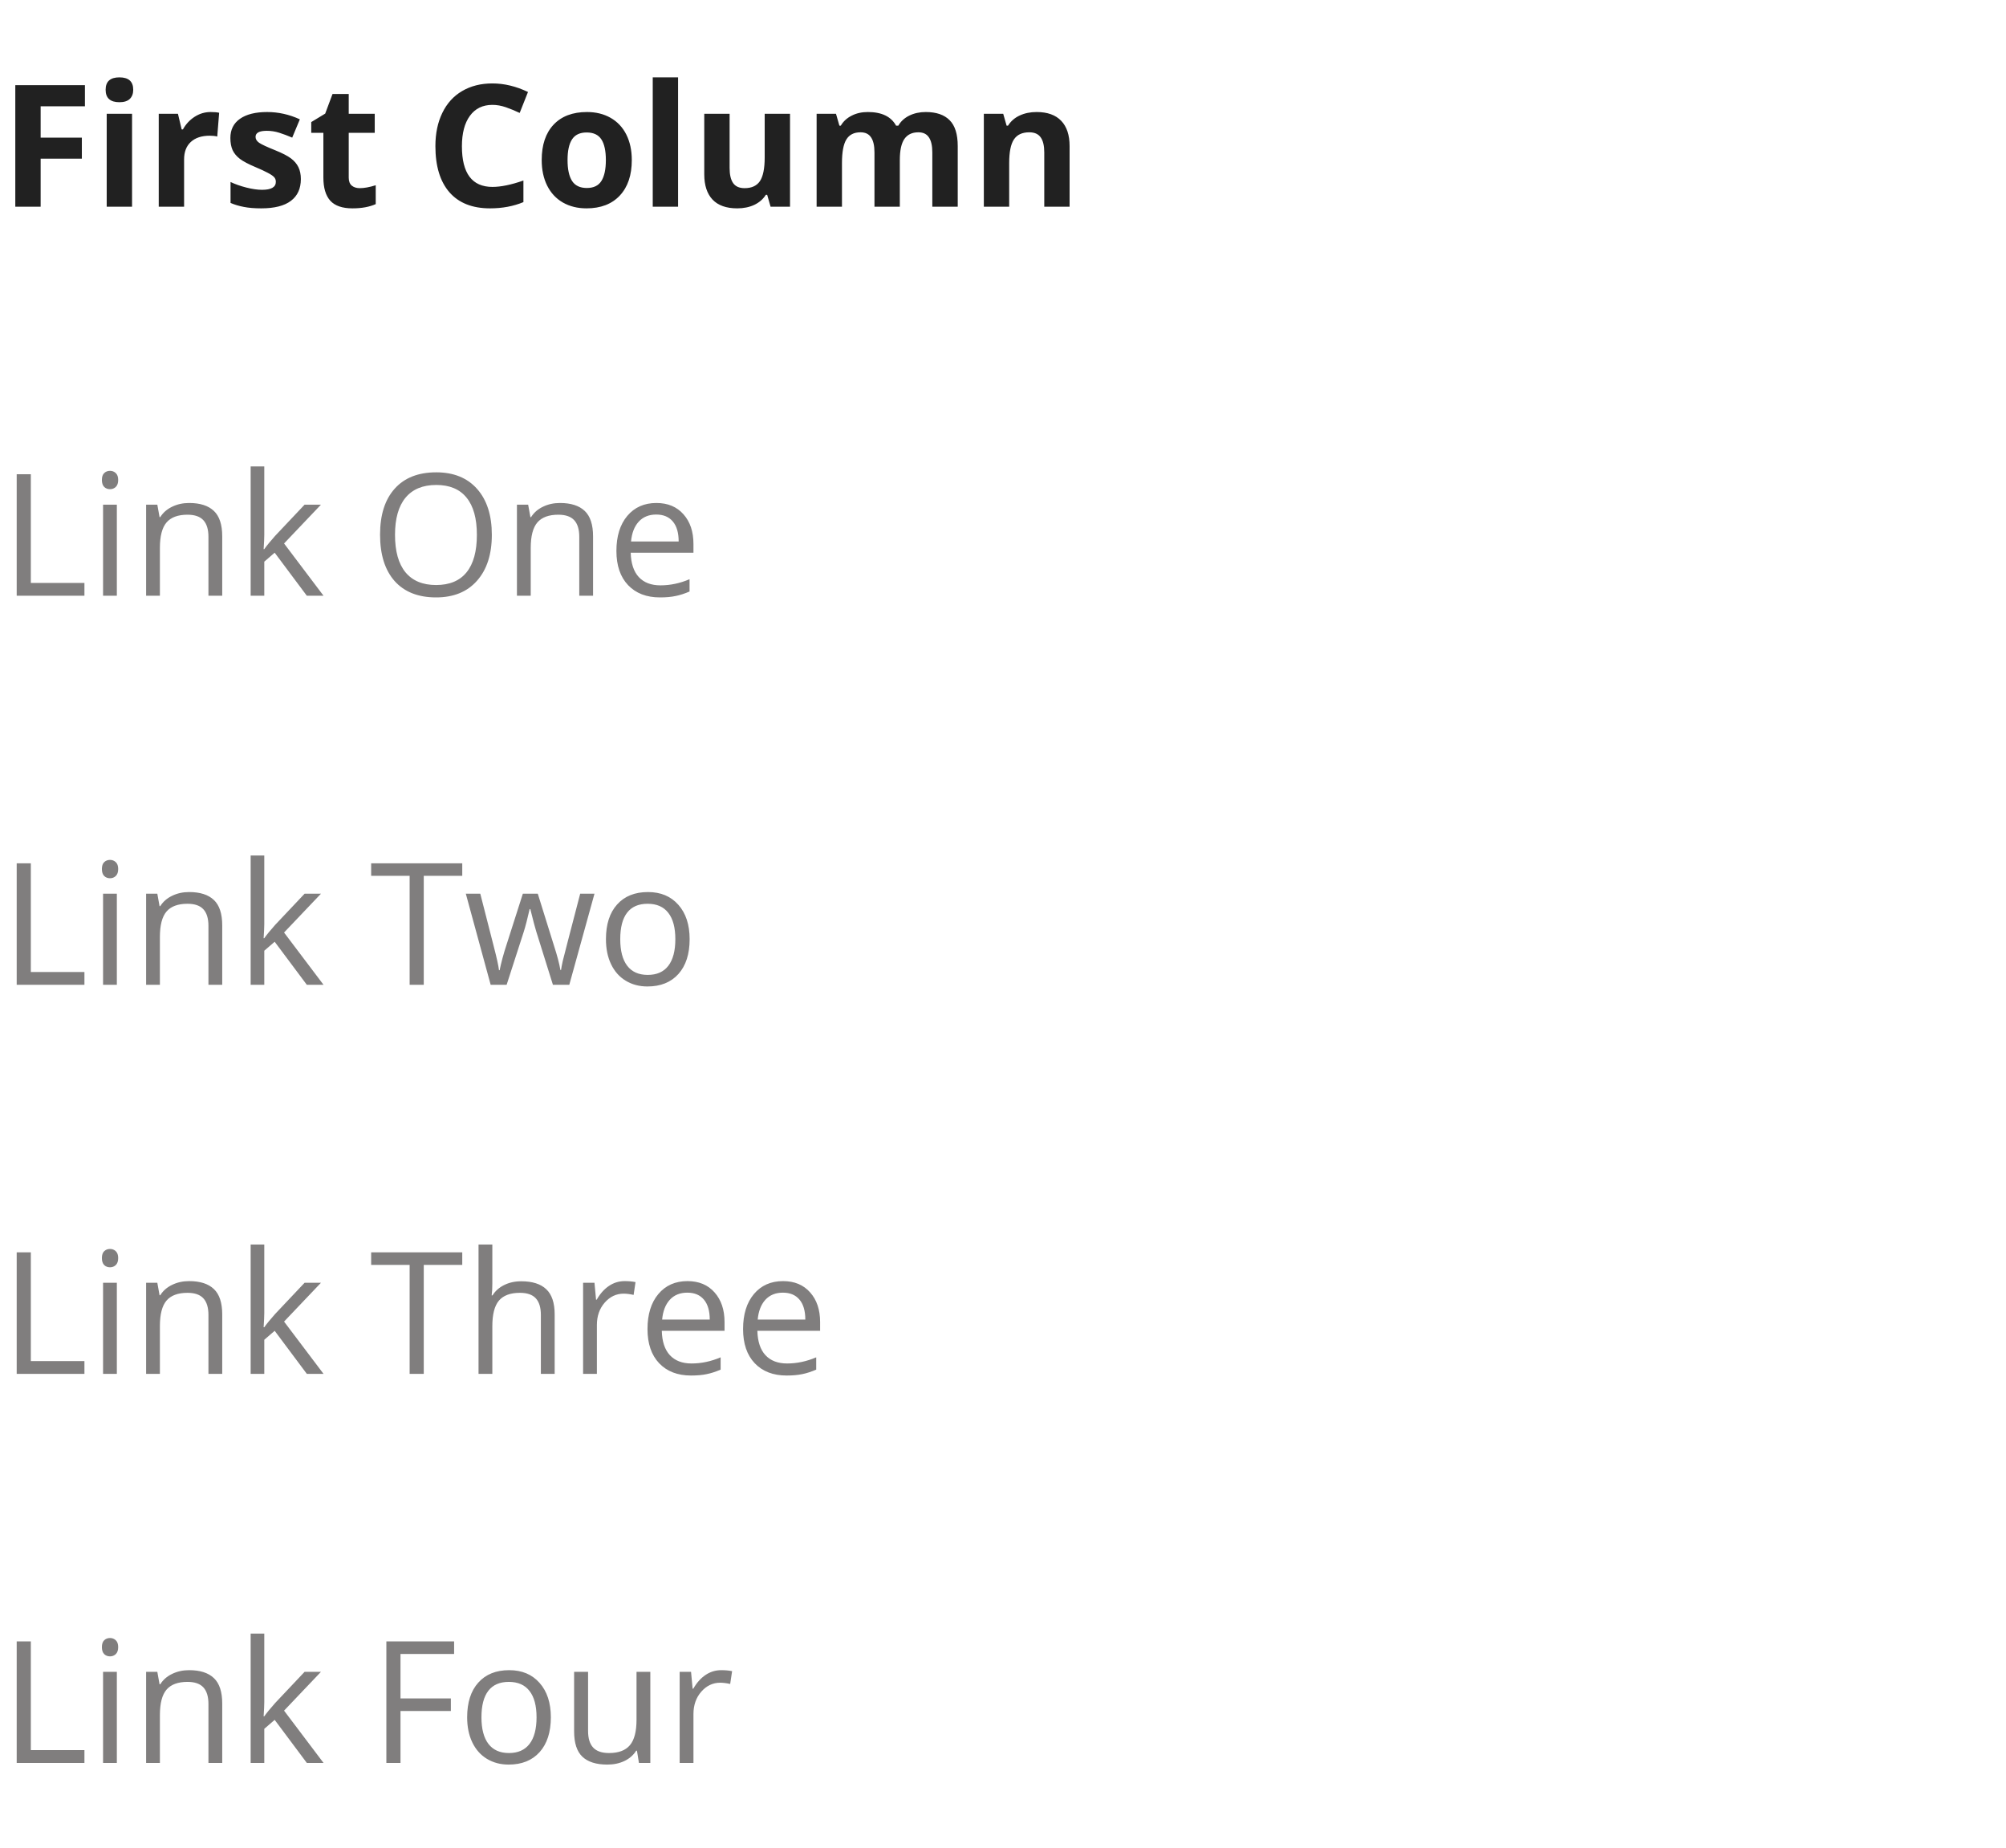 <svg width="165" height="152" viewBox="0 0 165 152" fill="none" xmlns="http://www.w3.org/2000/svg">
<path d="M3.343 17H1.258V7.006H6.986V8.742H3.343V11.319H6.733V13.049H3.343V17ZM8.688 7.382C8.688 6.703 9.067 6.363 9.823 6.363C10.58 6.363 10.958 6.703 10.958 7.382C10.958 7.705 10.862 7.958 10.671 8.141C10.484 8.318 10.201 8.407 9.823 8.407C9.067 8.407 8.688 8.065 8.688 7.382ZM10.862 17H8.777V9.357H10.862V17ZM17.322 9.214C17.605 9.214 17.84 9.234 18.026 9.275L17.869 11.23C17.701 11.185 17.495 11.162 17.254 11.162C16.588 11.162 16.069 11.333 15.695 11.675C15.326 12.017 15.142 12.495 15.142 13.11V17H13.057V9.357H14.636L14.943 10.643H15.046C15.283 10.214 15.602 9.87 16.003 9.61C16.409 9.346 16.848 9.214 17.322 9.214ZM24.746 14.73C24.746 15.514 24.473 16.111 23.926 16.521C23.384 16.932 22.57 17.137 21.485 17.137C20.929 17.137 20.455 17.098 20.064 17.02C19.672 16.948 19.305 16.838 18.963 16.692V14.97C19.35 15.152 19.785 15.305 20.269 15.428C20.756 15.551 21.185 15.612 21.554 15.612C22.31 15.612 22.689 15.394 22.689 14.956C22.689 14.792 22.638 14.66 22.538 14.56C22.438 14.455 22.265 14.338 22.019 14.211C21.773 14.079 21.444 13.926 21.034 13.753C20.446 13.507 20.013 13.279 19.735 13.069C19.462 12.86 19.261 12.62 19.134 12.352C19.011 12.078 18.949 11.743 18.949 11.347C18.949 10.668 19.211 10.144 19.735 9.774C20.264 9.401 21.011 9.214 21.977 9.214C22.898 9.214 23.794 9.414 24.664 9.815L24.035 11.319C23.652 11.155 23.295 11.021 22.962 10.916C22.629 10.811 22.29 10.759 21.943 10.759C21.328 10.759 21.02 10.925 21.02 11.258C21.02 11.445 21.119 11.606 21.314 11.743C21.515 11.88 21.95 12.083 22.62 12.352C23.217 12.593 23.655 12.819 23.933 13.028C24.211 13.238 24.416 13.479 24.548 13.753C24.68 14.026 24.746 14.352 24.746 14.73ZM29.593 15.476C29.957 15.476 30.395 15.396 30.905 15.236V16.788C30.386 17.02 29.748 17.137 28.991 17.137C28.157 17.137 27.549 16.927 27.166 16.508C26.788 16.084 26.599 15.45 26.599 14.607V10.923H25.601V10.041L26.749 9.344L27.351 7.73H28.684V9.357H30.823V10.923H28.684V14.607C28.684 14.904 28.766 15.122 28.93 15.264C29.098 15.405 29.319 15.476 29.593 15.476ZM40.503 8.626C39.705 8.626 39.088 8.927 38.65 9.528C38.213 10.125 37.994 10.959 37.994 12.03C37.994 14.259 38.83 15.373 40.503 15.373C41.205 15.373 42.055 15.198 43.053 14.847V16.624C42.232 16.966 41.316 17.137 40.305 17.137C38.851 17.137 37.739 16.697 36.969 15.817C36.199 14.933 35.813 13.666 35.813 12.017C35.813 10.977 36.003 10.068 36.381 9.289C36.759 8.505 37.301 7.906 38.008 7.491C38.719 7.072 39.55 6.862 40.503 6.862C41.474 6.862 42.449 7.097 43.429 7.566L42.745 9.289C42.371 9.111 41.995 8.956 41.617 8.824C41.239 8.692 40.867 8.626 40.503 8.626ZM46.683 13.165C46.683 13.921 46.806 14.493 47.052 14.881C47.302 15.268 47.708 15.462 48.269 15.462C48.825 15.462 49.223 15.271 49.465 14.888C49.711 14.5 49.834 13.926 49.834 13.165C49.834 12.409 49.711 11.841 49.465 11.463C49.219 11.085 48.815 10.896 48.255 10.896C47.699 10.896 47.298 11.085 47.052 11.463C46.806 11.837 46.683 12.404 46.683 13.165ZM51.967 13.165C51.967 14.409 51.639 15.382 50.982 16.084C50.326 16.786 49.412 17.137 48.241 17.137C47.508 17.137 46.86 16.977 46.3 16.658C45.739 16.335 45.309 15.872 45.008 15.271C44.707 14.669 44.557 13.967 44.557 13.165C44.557 11.916 44.883 10.946 45.534 10.253C46.186 9.56 47.102 9.214 48.282 9.214C49.016 9.214 49.663 9.373 50.224 9.692C50.784 10.011 51.215 10.469 51.516 11.066C51.816 11.663 51.967 12.363 51.967 13.165ZM55.774 17H53.69V6.363H55.774V17ZM63.383 17L63.102 16.023H62.993C62.77 16.378 62.453 16.654 62.043 16.85C61.633 17.041 61.166 17.137 60.642 17.137C59.744 17.137 59.067 16.898 58.611 16.419C58.156 15.936 57.928 15.243 57.928 14.341V9.357H60.013V13.821C60.013 14.373 60.111 14.787 60.307 15.065C60.503 15.339 60.815 15.476 61.243 15.476C61.827 15.476 62.248 15.282 62.508 14.895C62.768 14.503 62.898 13.855 62.898 12.953V9.357H64.982V17H63.383ZM74.013 17H71.928V12.536C71.928 11.985 71.834 11.572 71.647 11.299C71.465 11.021 71.176 10.882 70.779 10.882C70.246 10.882 69.859 11.078 69.617 11.47C69.376 11.862 69.255 12.507 69.255 13.404V17H67.17V9.357H68.763L69.043 10.335H69.159C69.364 9.984 69.66 9.711 70.048 9.515C70.435 9.314 70.88 9.214 71.381 9.214C72.525 9.214 73.299 9.588 73.705 10.335H73.89C74.095 9.979 74.395 9.704 74.792 9.508C75.193 9.312 75.644 9.214 76.145 9.214C77.011 9.214 77.665 9.437 78.107 9.884C78.554 10.326 78.777 11.037 78.777 12.017V17H76.686V12.536C76.686 11.985 76.592 11.572 76.405 11.299C76.223 11.021 75.934 10.882 75.537 10.882C75.027 10.882 74.644 11.064 74.389 11.429C74.138 11.793 74.013 12.372 74.013 13.165V17ZM87.978 17H85.894V12.536C85.894 11.985 85.796 11.572 85.6 11.299C85.404 11.021 85.091 10.882 84.663 10.882C84.08 10.882 83.658 11.078 83.398 11.47C83.139 11.857 83.009 12.502 83.009 13.404V17H80.924V9.357H82.517L82.797 10.335H82.913C83.145 9.966 83.465 9.688 83.87 9.501C84.28 9.31 84.745 9.214 85.265 9.214C86.153 9.214 86.828 9.455 87.288 9.938C87.748 10.417 87.978 11.11 87.978 12.017V17Z" fill="#212121"/>
<path d="M1.374 49V39.006H2.536V47.947H6.945V49H1.374ZM9.611 49H8.477V41.508H9.611V49ZM8.381 39.477C8.381 39.218 8.445 39.029 8.572 38.91C8.7 38.787 8.859 38.726 9.051 38.726C9.233 38.726 9.39 38.787 9.522 38.91C9.655 39.033 9.721 39.222 9.721 39.477C9.721 39.733 9.655 39.924 9.522 40.052C9.39 40.175 9.233 40.236 9.051 40.236C8.859 40.236 8.7 40.175 8.572 40.052C8.445 39.924 8.381 39.733 8.381 39.477ZM17.145 49V44.153C17.145 43.543 17.006 43.087 16.727 42.786C16.45 42.485 16.014 42.335 15.422 42.335C14.638 42.335 14.064 42.547 13.699 42.971C13.335 43.395 13.152 44.094 13.152 45.069V49H12.018V41.508H12.94L13.125 42.533H13.18C13.412 42.164 13.738 41.879 14.157 41.679C14.576 41.474 15.044 41.371 15.559 41.371C16.461 41.371 17.14 41.59 17.596 42.027C18.051 42.46 18.279 43.155 18.279 44.112V49H17.145ZM21.738 45.165C21.934 44.887 22.233 44.523 22.634 44.071L25.054 41.508H26.4L23.365 44.7L26.612 49H25.238L22.593 45.459L21.738 46.197V49H20.617V38.363H21.738V44.003C21.738 44.254 21.72 44.641 21.684 45.165H21.738ZM40.455 43.989C40.455 45.589 40.05 46.847 39.238 47.763C38.432 48.679 37.308 49.137 35.868 49.137C34.396 49.137 33.259 48.688 32.457 47.79C31.66 46.888 31.261 45.616 31.261 43.976C31.261 42.349 31.662 41.089 32.464 40.195C33.266 39.297 34.405 38.849 35.882 38.849C37.317 38.849 38.438 39.304 39.245 40.216C40.052 41.127 40.455 42.385 40.455 43.989ZM32.491 43.989C32.491 45.343 32.778 46.37 33.352 47.072C33.931 47.77 34.77 48.118 35.868 48.118C36.976 48.118 37.812 47.77 38.377 47.072C38.942 46.375 39.225 45.347 39.225 43.989C39.225 42.645 38.942 41.626 38.377 40.934C37.816 40.236 36.985 39.888 35.882 39.888C34.774 39.888 33.931 40.239 33.352 40.94C32.778 41.638 32.491 42.654 32.491 43.989ZM47.647 49V44.153C47.647 43.543 47.508 43.087 47.23 42.786C46.952 42.485 46.516 42.335 45.924 42.335C45.14 42.335 44.566 42.547 44.201 42.971C43.837 43.395 43.654 44.094 43.654 45.069V49H42.52V41.508H43.442L43.627 42.533H43.682C43.914 42.164 44.24 41.879 44.659 41.679C45.078 41.474 45.546 41.371 46.06 41.371C46.963 41.371 47.642 41.59 48.098 42.027C48.553 42.46 48.781 43.155 48.781 44.112V49H47.647ZM54.284 49.137C53.177 49.137 52.302 48.8 51.659 48.125C51.021 47.45 50.702 46.514 50.702 45.315C50.702 44.108 50.998 43.148 51.591 42.438C52.188 41.727 52.988 41.371 53.99 41.371C54.929 41.371 55.672 41.681 56.219 42.301C56.766 42.916 57.039 43.73 57.039 44.741V45.459H51.878C51.901 46.339 52.122 47.006 52.541 47.462C52.965 47.918 53.56 48.145 54.325 48.145C55.132 48.145 55.929 47.977 56.718 47.64V48.651C56.317 48.825 55.936 48.948 55.576 49.02C55.221 49.098 54.79 49.137 54.284 49.137ZM53.977 42.321C53.375 42.321 52.894 42.517 52.534 42.909C52.179 43.301 51.969 43.843 51.905 44.536H55.822C55.822 43.821 55.663 43.274 55.344 42.895C55.025 42.513 54.569 42.321 53.977 42.321Z" fill="#807E7E"/>
<path d="M1.374 81V71.006H2.536V79.947H6.945V81H1.374ZM9.611 81H8.477V73.508H9.611V81ZM8.381 71.478C8.381 71.218 8.445 71.029 8.572 70.91C8.7 70.787 8.859 70.726 9.051 70.726C9.233 70.726 9.39 70.787 9.522 70.91C9.655 71.033 9.721 71.222 9.721 71.478C9.721 71.733 9.655 71.924 9.522 72.052C9.39 72.175 9.233 72.236 9.051 72.236C8.859 72.236 8.7 72.175 8.572 72.052C8.445 71.924 8.381 71.733 8.381 71.478ZM17.145 81V76.153C17.145 75.543 17.006 75.087 16.727 74.786C16.45 74.485 16.014 74.335 15.422 74.335C14.638 74.335 14.064 74.547 13.699 74.971C13.335 75.394 13.152 76.094 13.152 77.069V81H12.018V73.508H12.94L13.125 74.533H13.18C13.412 74.164 13.738 73.879 14.157 73.679C14.576 73.474 15.044 73.371 15.559 73.371C16.461 73.371 17.14 73.59 17.596 74.027C18.051 74.46 18.279 75.155 18.279 76.112V81H17.145ZM21.738 77.165C21.934 76.887 22.233 76.522 22.634 76.071L25.054 73.508H26.4L23.365 76.7L26.612 81H25.238L22.593 77.459L21.738 78.197V81H20.617V70.363H21.738V76.003C21.738 76.254 21.72 76.641 21.684 77.165H21.738ZM34.856 81H33.694V72.038H30.529V71.006H38.022V72.038H34.856V81ZM45.48 81L44.105 76.605C44.019 76.336 43.857 75.725 43.62 74.772H43.565C43.383 75.57 43.224 76.185 43.087 76.618L41.672 81H40.359L38.315 73.508H39.505C39.988 75.39 40.355 76.823 40.605 77.808C40.861 78.792 41.007 79.455 41.043 79.797H41.098C41.148 79.537 41.227 79.202 41.337 78.792C41.451 78.377 41.549 78.049 41.631 77.808L43.005 73.508H44.235L45.575 77.808C45.83 78.591 46.004 79.25 46.095 79.783H46.149C46.168 79.619 46.215 79.366 46.293 79.024C46.375 78.683 46.851 76.844 47.722 73.508H48.898L46.826 81H45.48ZM56.725 77.247C56.725 78.468 56.417 79.423 55.802 80.111C55.187 80.795 54.337 81.137 53.252 81.137C52.582 81.137 51.987 80.98 51.468 80.665C50.948 80.351 50.547 79.899 50.265 79.311C49.982 78.724 49.841 78.035 49.841 77.247C49.841 76.026 50.146 75.076 50.757 74.397C51.367 73.713 52.215 73.371 53.3 73.371C54.348 73.371 55.18 73.72 55.795 74.417C56.415 75.114 56.725 76.058 56.725 77.247ZM51.017 77.247C51.017 78.204 51.208 78.933 51.591 79.435C51.974 79.936 52.536 80.186 53.279 80.186C54.022 80.186 54.585 79.938 54.968 79.441C55.355 78.94 55.549 78.209 55.549 77.247C55.549 76.295 55.355 75.572 54.968 75.08C54.585 74.583 54.018 74.335 53.266 74.335C52.523 74.335 51.962 74.579 51.584 75.066C51.206 75.554 51.017 76.281 51.017 77.247Z" fill="#807E7E"/>
<path d="M1.374 113V103.006H2.536V111.947H6.945V113H1.374ZM9.611 113H8.477V105.508H9.611V113ZM8.381 103.478C8.381 103.218 8.445 103.029 8.572 102.91C8.7 102.787 8.859 102.726 9.051 102.726C9.233 102.726 9.39 102.787 9.522 102.91C9.655 103.033 9.721 103.222 9.721 103.478C9.721 103.733 9.655 103.924 9.522 104.052C9.39 104.175 9.233 104.236 9.051 104.236C8.859 104.236 8.7 104.175 8.572 104.052C8.445 103.924 8.381 103.733 8.381 103.478ZM17.145 113V108.153C17.145 107.543 17.006 107.087 16.727 106.786C16.45 106.485 16.014 106.335 15.422 106.335C14.638 106.335 14.064 106.547 13.699 106.971C13.335 107.395 13.152 108.094 13.152 109.069V113H12.018V105.508H12.94L13.125 106.533H13.18C13.412 106.164 13.738 105.879 14.157 105.679C14.576 105.474 15.044 105.371 15.559 105.371C16.461 105.371 17.14 105.59 17.596 106.027C18.051 106.46 18.279 107.155 18.279 108.112V113H17.145ZM21.738 109.165C21.934 108.887 22.233 108.522 22.634 108.071L25.054 105.508H26.4L23.365 108.7L26.612 113H25.238L22.593 109.459L21.738 110.197V113H20.617V102.363H21.738V108.003C21.738 108.254 21.72 108.641 21.684 109.165H21.738ZM34.856 113H33.694V104.038H30.529V103.006H38.022V104.038H34.856V113ZM44.488 113V108.153C44.488 107.543 44.349 107.087 44.071 106.786C43.793 106.485 43.358 106.335 42.766 106.335C41.977 106.335 41.401 106.549 41.036 106.978C40.676 107.406 40.496 108.108 40.496 109.083V113H39.361V102.363H40.496V105.583C40.496 105.97 40.478 106.292 40.441 106.547H40.51C40.733 106.187 41.05 105.904 41.46 105.699C41.875 105.49 42.346 105.385 42.875 105.385C43.791 105.385 44.477 105.604 44.933 106.041C45.393 106.474 45.623 107.164 45.623 108.112V113H44.488ZM51.379 105.371C51.712 105.371 52.01 105.398 52.274 105.453L52.117 106.506C51.807 106.438 51.534 106.403 51.297 106.403C50.691 106.403 50.171 106.649 49.738 107.142C49.31 107.634 49.096 108.247 49.096 108.98V113H47.961V105.508H48.898L49.027 106.896H49.082C49.36 106.408 49.695 106.032 50.087 105.768C50.479 105.503 50.91 105.371 51.379 105.371ZM56.841 113.137C55.733 113.137 54.858 112.799 54.216 112.125C53.578 111.451 53.259 110.514 53.259 109.315C53.259 108.108 53.555 107.148 54.148 106.438C54.745 105.727 55.544 105.371 56.547 105.371C57.486 105.371 58.228 105.681 58.775 106.301C59.322 106.916 59.596 107.729 59.596 108.741V109.459H54.435C54.457 110.339 54.678 111.006 55.098 111.462C55.522 111.918 56.116 112.146 56.882 112.146C57.688 112.146 58.486 111.977 59.274 111.64V112.651C58.873 112.825 58.493 112.948 58.133 113.021C57.777 113.098 57.347 113.137 56.841 113.137ZM56.533 106.321C55.932 106.321 55.451 106.517 55.091 106.909C54.735 107.301 54.526 107.843 54.462 108.536H58.379C58.379 107.821 58.219 107.274 57.9 106.896C57.581 106.513 57.126 106.321 56.533 106.321ZM64.702 113.137C63.595 113.137 62.72 112.799 62.077 112.125C61.439 111.451 61.12 110.514 61.12 109.315C61.12 108.108 61.416 107.148 62.009 106.438C62.606 105.727 63.406 105.371 64.408 105.371C65.347 105.371 66.09 105.681 66.637 106.301C67.184 106.916 67.457 107.729 67.457 108.741V109.459H62.296C62.319 110.339 62.54 111.006 62.959 111.462C63.383 111.918 63.977 112.146 64.743 112.146C65.55 112.146 66.347 111.977 67.136 111.64V112.651C66.735 112.825 66.354 112.948 65.994 113.021C65.639 113.098 65.208 113.137 64.702 113.137ZM64.394 106.321C63.793 106.321 63.312 106.517 62.952 106.909C62.597 107.301 62.387 107.843 62.323 108.536H66.24C66.24 107.821 66.081 107.274 65.762 106.896C65.443 106.513 64.987 106.321 64.394 106.321Z" fill="#807E7E"/>
<path d="M1.374 145V135.006H2.536V143.947H6.945V145H1.374ZM9.611 145H8.477V137.508H9.611V145ZM8.381 135.478C8.381 135.218 8.445 135.029 8.572 134.91C8.7 134.787 8.859 134.726 9.051 134.726C9.233 134.726 9.39 134.787 9.522 134.91C9.655 135.033 9.721 135.222 9.721 135.478C9.721 135.733 9.655 135.924 9.522 136.052C9.39 136.175 9.233 136.236 9.051 136.236C8.859 136.236 8.7 136.175 8.572 136.052C8.445 135.924 8.381 135.733 8.381 135.478ZM17.145 145V140.153C17.145 139.543 17.006 139.087 16.727 138.786C16.45 138.485 16.014 138.335 15.422 138.335C14.638 138.335 14.064 138.547 13.699 138.971C13.335 139.395 13.152 140.094 13.152 141.069V145H12.018V137.508H12.94L13.125 138.533H13.18C13.412 138.164 13.738 137.879 14.157 137.679C14.576 137.474 15.044 137.371 15.559 137.371C16.461 137.371 17.14 137.59 17.596 138.027C18.051 138.46 18.279 139.155 18.279 140.112V145H17.145ZM21.738 141.165C21.934 140.887 22.233 140.522 22.634 140.071L25.054 137.508H26.4L23.365 140.7L26.612 145H25.238L22.593 141.459L21.738 142.197V145H20.617V134.363H21.738V140.003C21.738 140.254 21.72 140.641 21.684 141.165H21.738ZM32.942 145H31.78V135.006H37.352V136.038H32.942V139.695H37.085V140.728H32.942V145ZM45.309 141.247C45.309 142.468 45.001 143.423 44.386 144.111C43.77 144.795 42.921 145.137 41.836 145.137C41.166 145.137 40.571 144.979 40.052 144.665C39.532 144.351 39.131 143.899 38.849 143.312C38.566 142.724 38.425 142.035 38.425 141.247C38.425 140.026 38.73 139.076 39.341 138.396C39.952 137.713 40.799 137.371 41.884 137.371C42.932 137.371 43.764 137.72 44.379 138.417C44.999 139.114 45.309 140.058 45.309 141.247ZM39.601 141.247C39.601 142.204 39.792 142.933 40.175 143.435C40.558 143.936 41.12 144.187 41.863 144.187C42.606 144.187 43.169 143.938 43.552 143.441C43.939 142.94 44.133 142.209 44.133 141.247C44.133 140.295 43.939 139.572 43.552 139.08C43.169 138.583 42.602 138.335 41.85 138.335C41.107 138.335 40.546 138.579 40.168 139.066C39.79 139.554 39.601 140.281 39.601 141.247ZM48.371 137.508V142.368C48.371 142.979 48.51 143.435 48.788 143.735C49.066 144.036 49.501 144.187 50.094 144.187C50.878 144.187 51.45 143.972 51.81 143.544C52.174 143.116 52.356 142.416 52.356 141.445V137.508H53.491V145H52.555L52.391 143.995H52.329C52.097 144.364 51.773 144.647 51.358 144.843C50.948 145.039 50.479 145.137 49.95 145.137C49.039 145.137 48.355 144.92 47.899 144.487C47.448 144.054 47.223 143.362 47.223 142.409V137.508H48.371ZM59.322 137.371C59.655 137.371 59.953 137.398 60.218 137.453L60.06 138.506C59.751 138.438 59.477 138.403 59.24 138.403C58.634 138.403 58.115 138.649 57.682 139.142C57.253 139.634 57.039 140.247 57.039 140.98V145H55.904V137.508H56.841L56.971 138.896H57.025C57.303 138.408 57.638 138.032 58.03 137.768C58.422 137.503 58.853 137.371 59.322 137.371Z" fill="#807E7E"/>
</svg>
